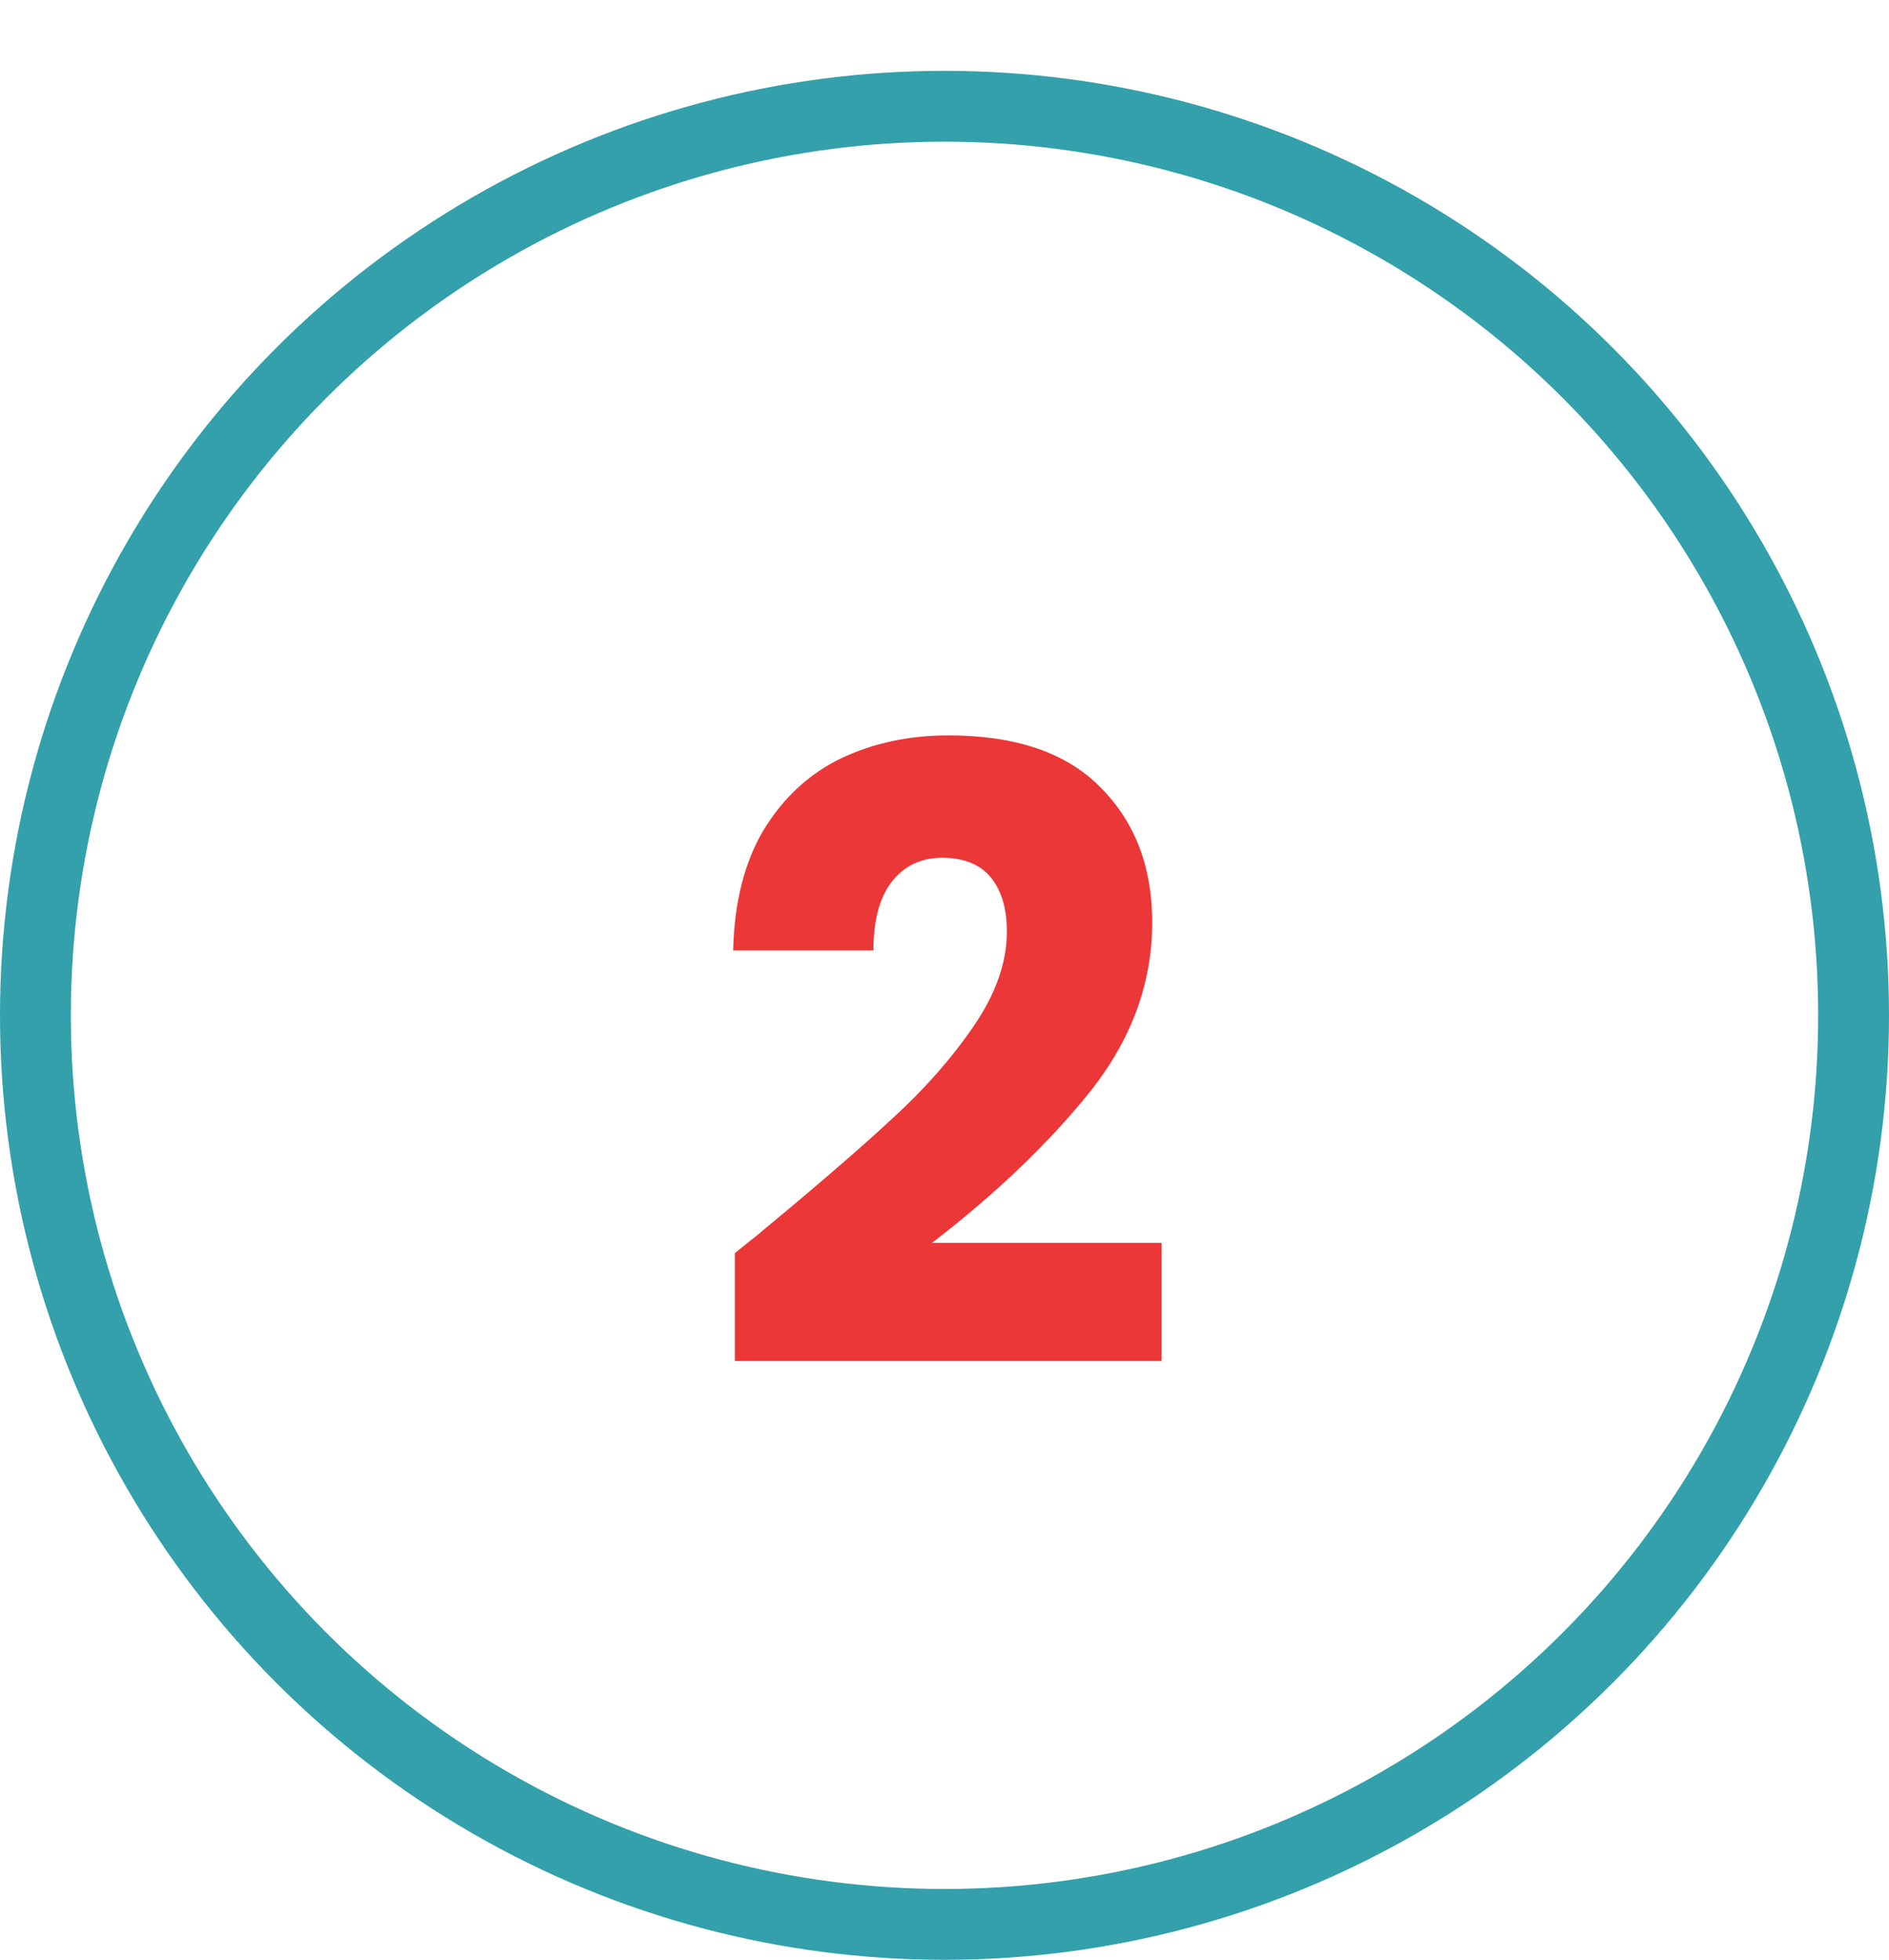 <svg width="80" height="83" viewBox="0 0 80 83" fill="none" xmlns="http://www.w3.org/2000/svg">
<circle cx="40" cy="43" r="38.5" stroke="#33A0AB" stroke-width="3"/>
<path d="M31.121 53.068C31.937 52.42 32.309 52.12 32.237 52.168C34.589 50.224 36.437 48.628 37.781 47.38C39.149 46.132 40.301 44.824 41.237 43.456C42.173 42.088 42.641 40.756 42.641 39.46C42.641 38.476 42.413 37.708 41.957 37.156C41.501 36.604 40.817 36.328 39.905 36.328C38.993 36.328 38.273 36.676 37.745 37.372C37.241 38.044 36.989 39.004 36.989 40.252H31.049C31.097 38.212 31.529 36.508 32.345 35.14C33.185 33.772 34.277 32.764 35.621 32.116C36.989 31.468 38.501 31.144 40.157 31.144C43.013 31.144 45.161 31.876 46.601 33.34C48.065 34.804 48.797 36.712 48.797 39.064C48.797 41.632 47.921 44.02 46.169 46.228C44.417 48.412 42.185 50.548 39.473 52.636H49.193V57.64H31.121V53.068Z" fill="#EB3738"/>
</svg>
